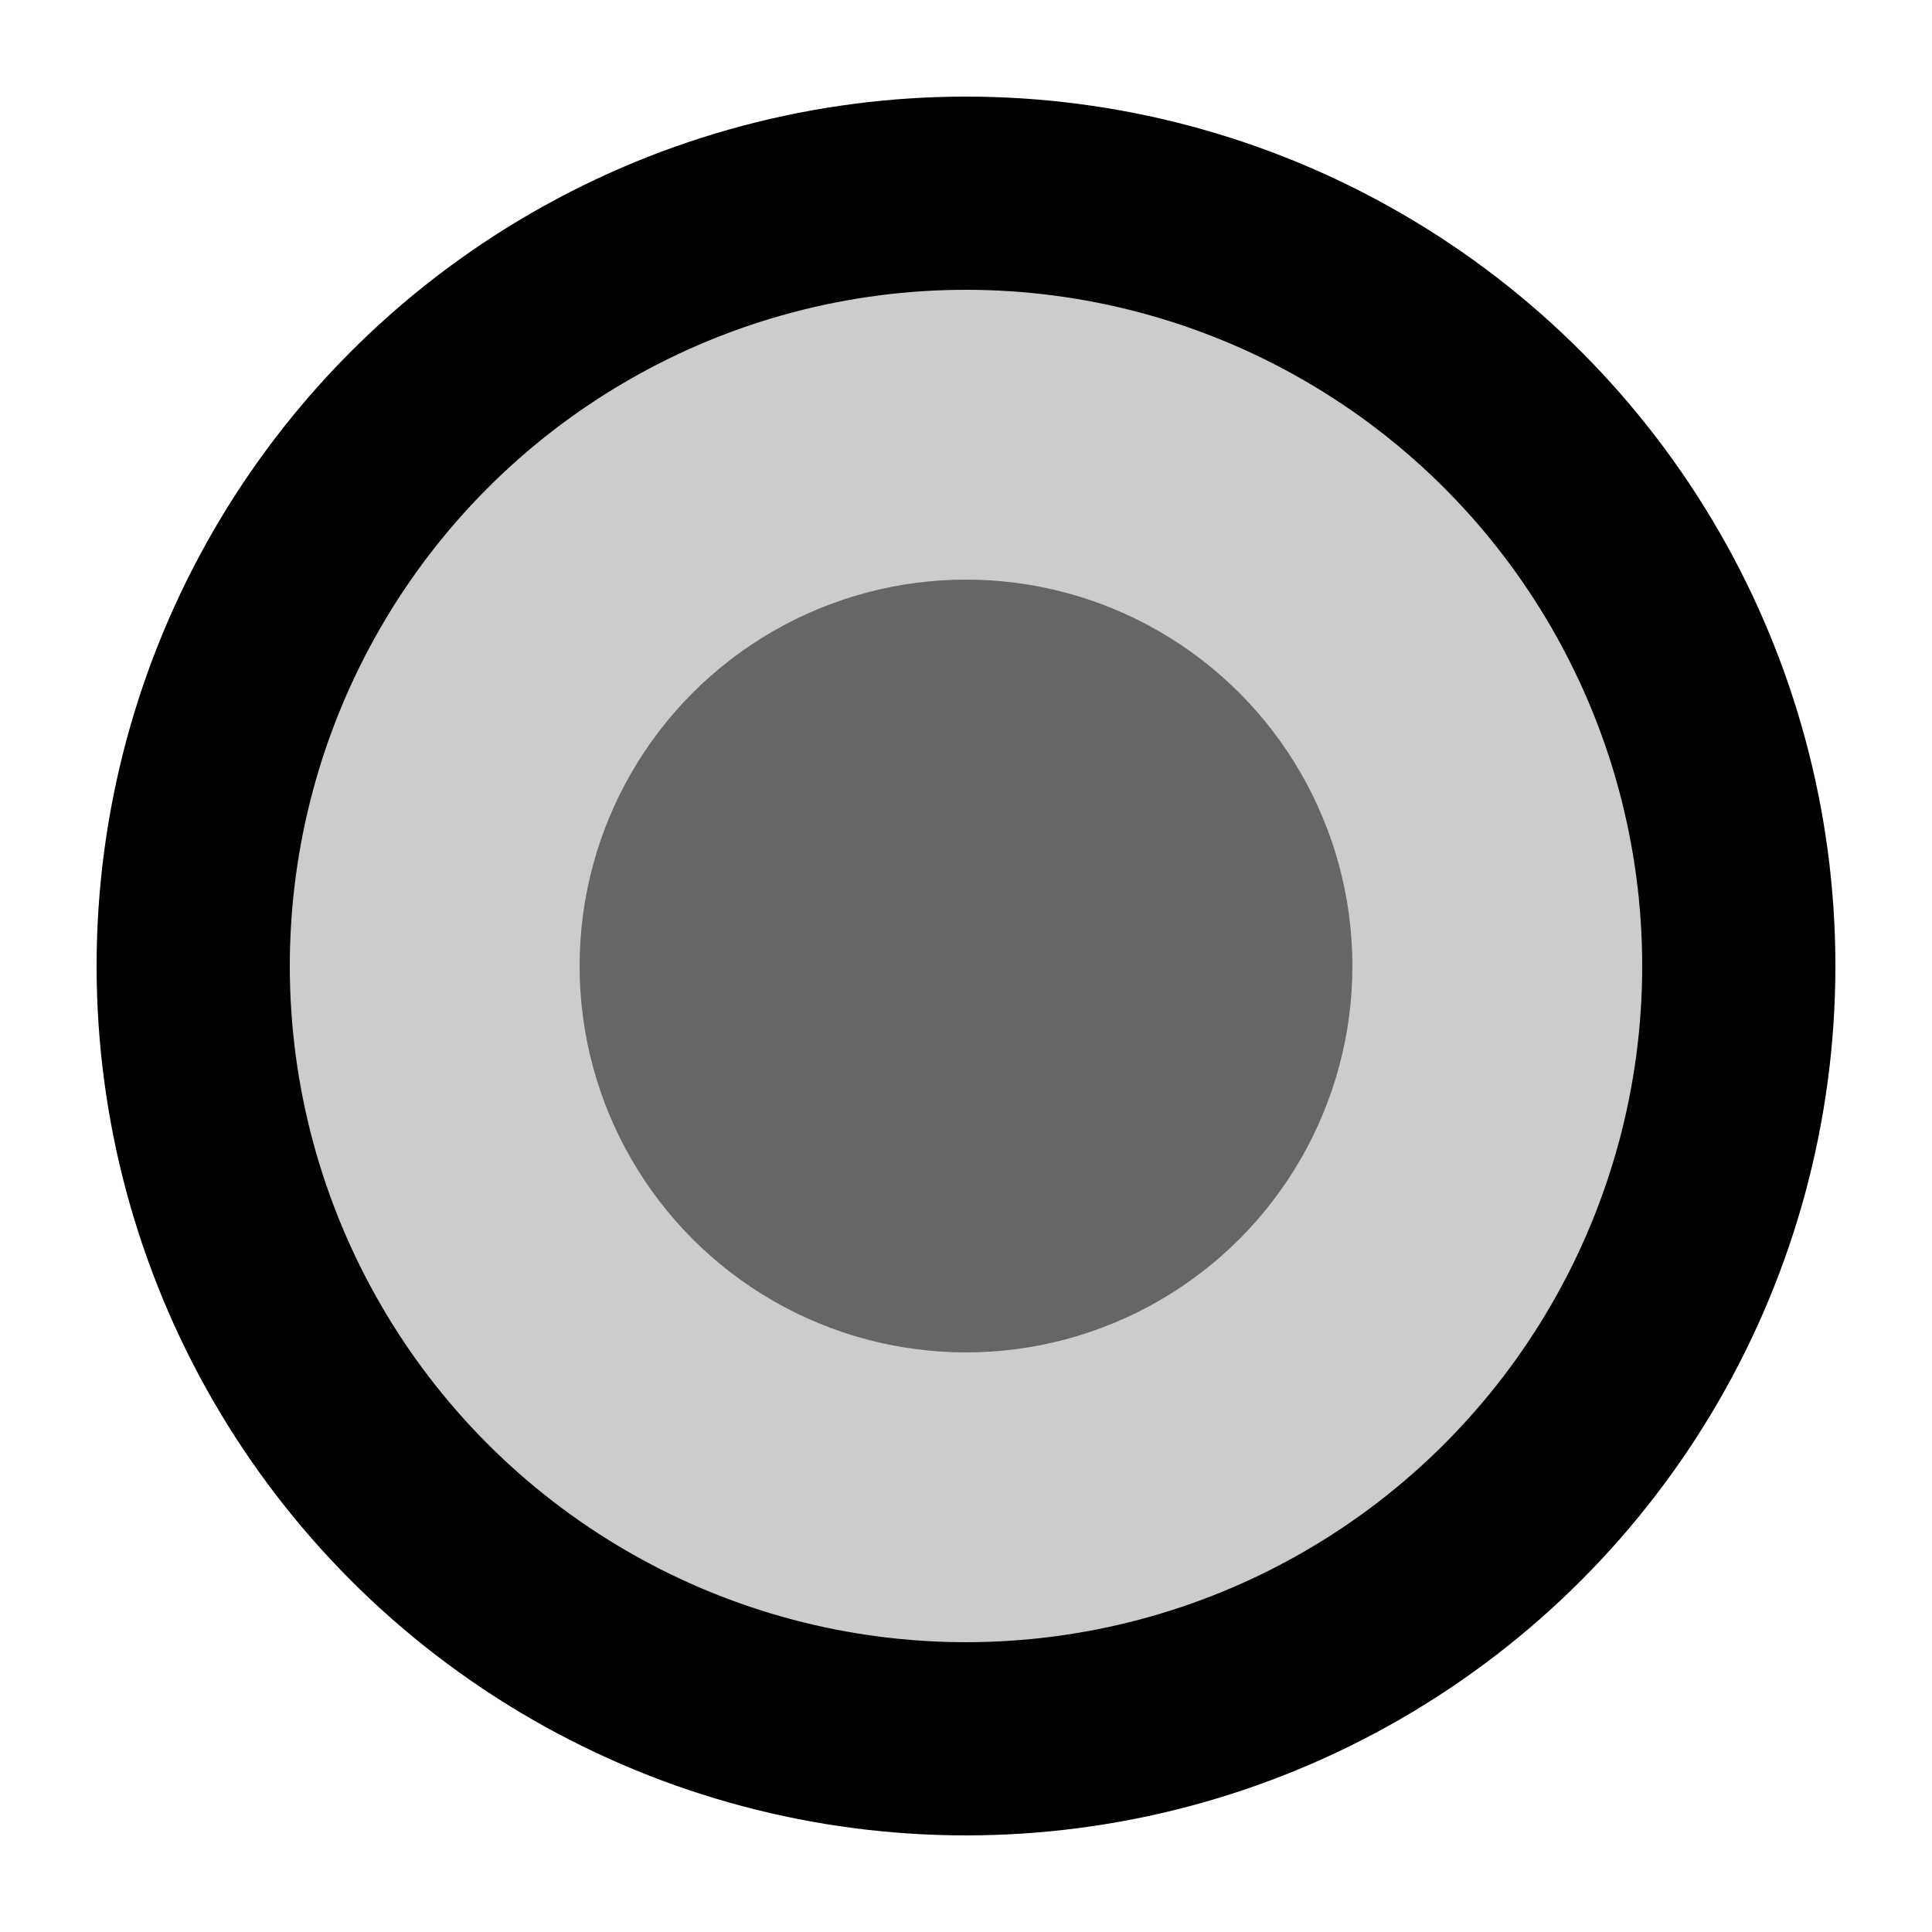 <svg width="100" height="100" xmlns="http://www.w3.org/2000/svg">
    <!-- Outer Circle -->
    <circle cx="50" cy="50" r="40" fill="#CCCCCC" stroke="black" stroke-width="10" id="outerCircle"/>

    <!-- Inner Sphere -->
    <circle cx="50" cy="50" r="20" fill="#666666" id="innerSphere"/>
</svg>
